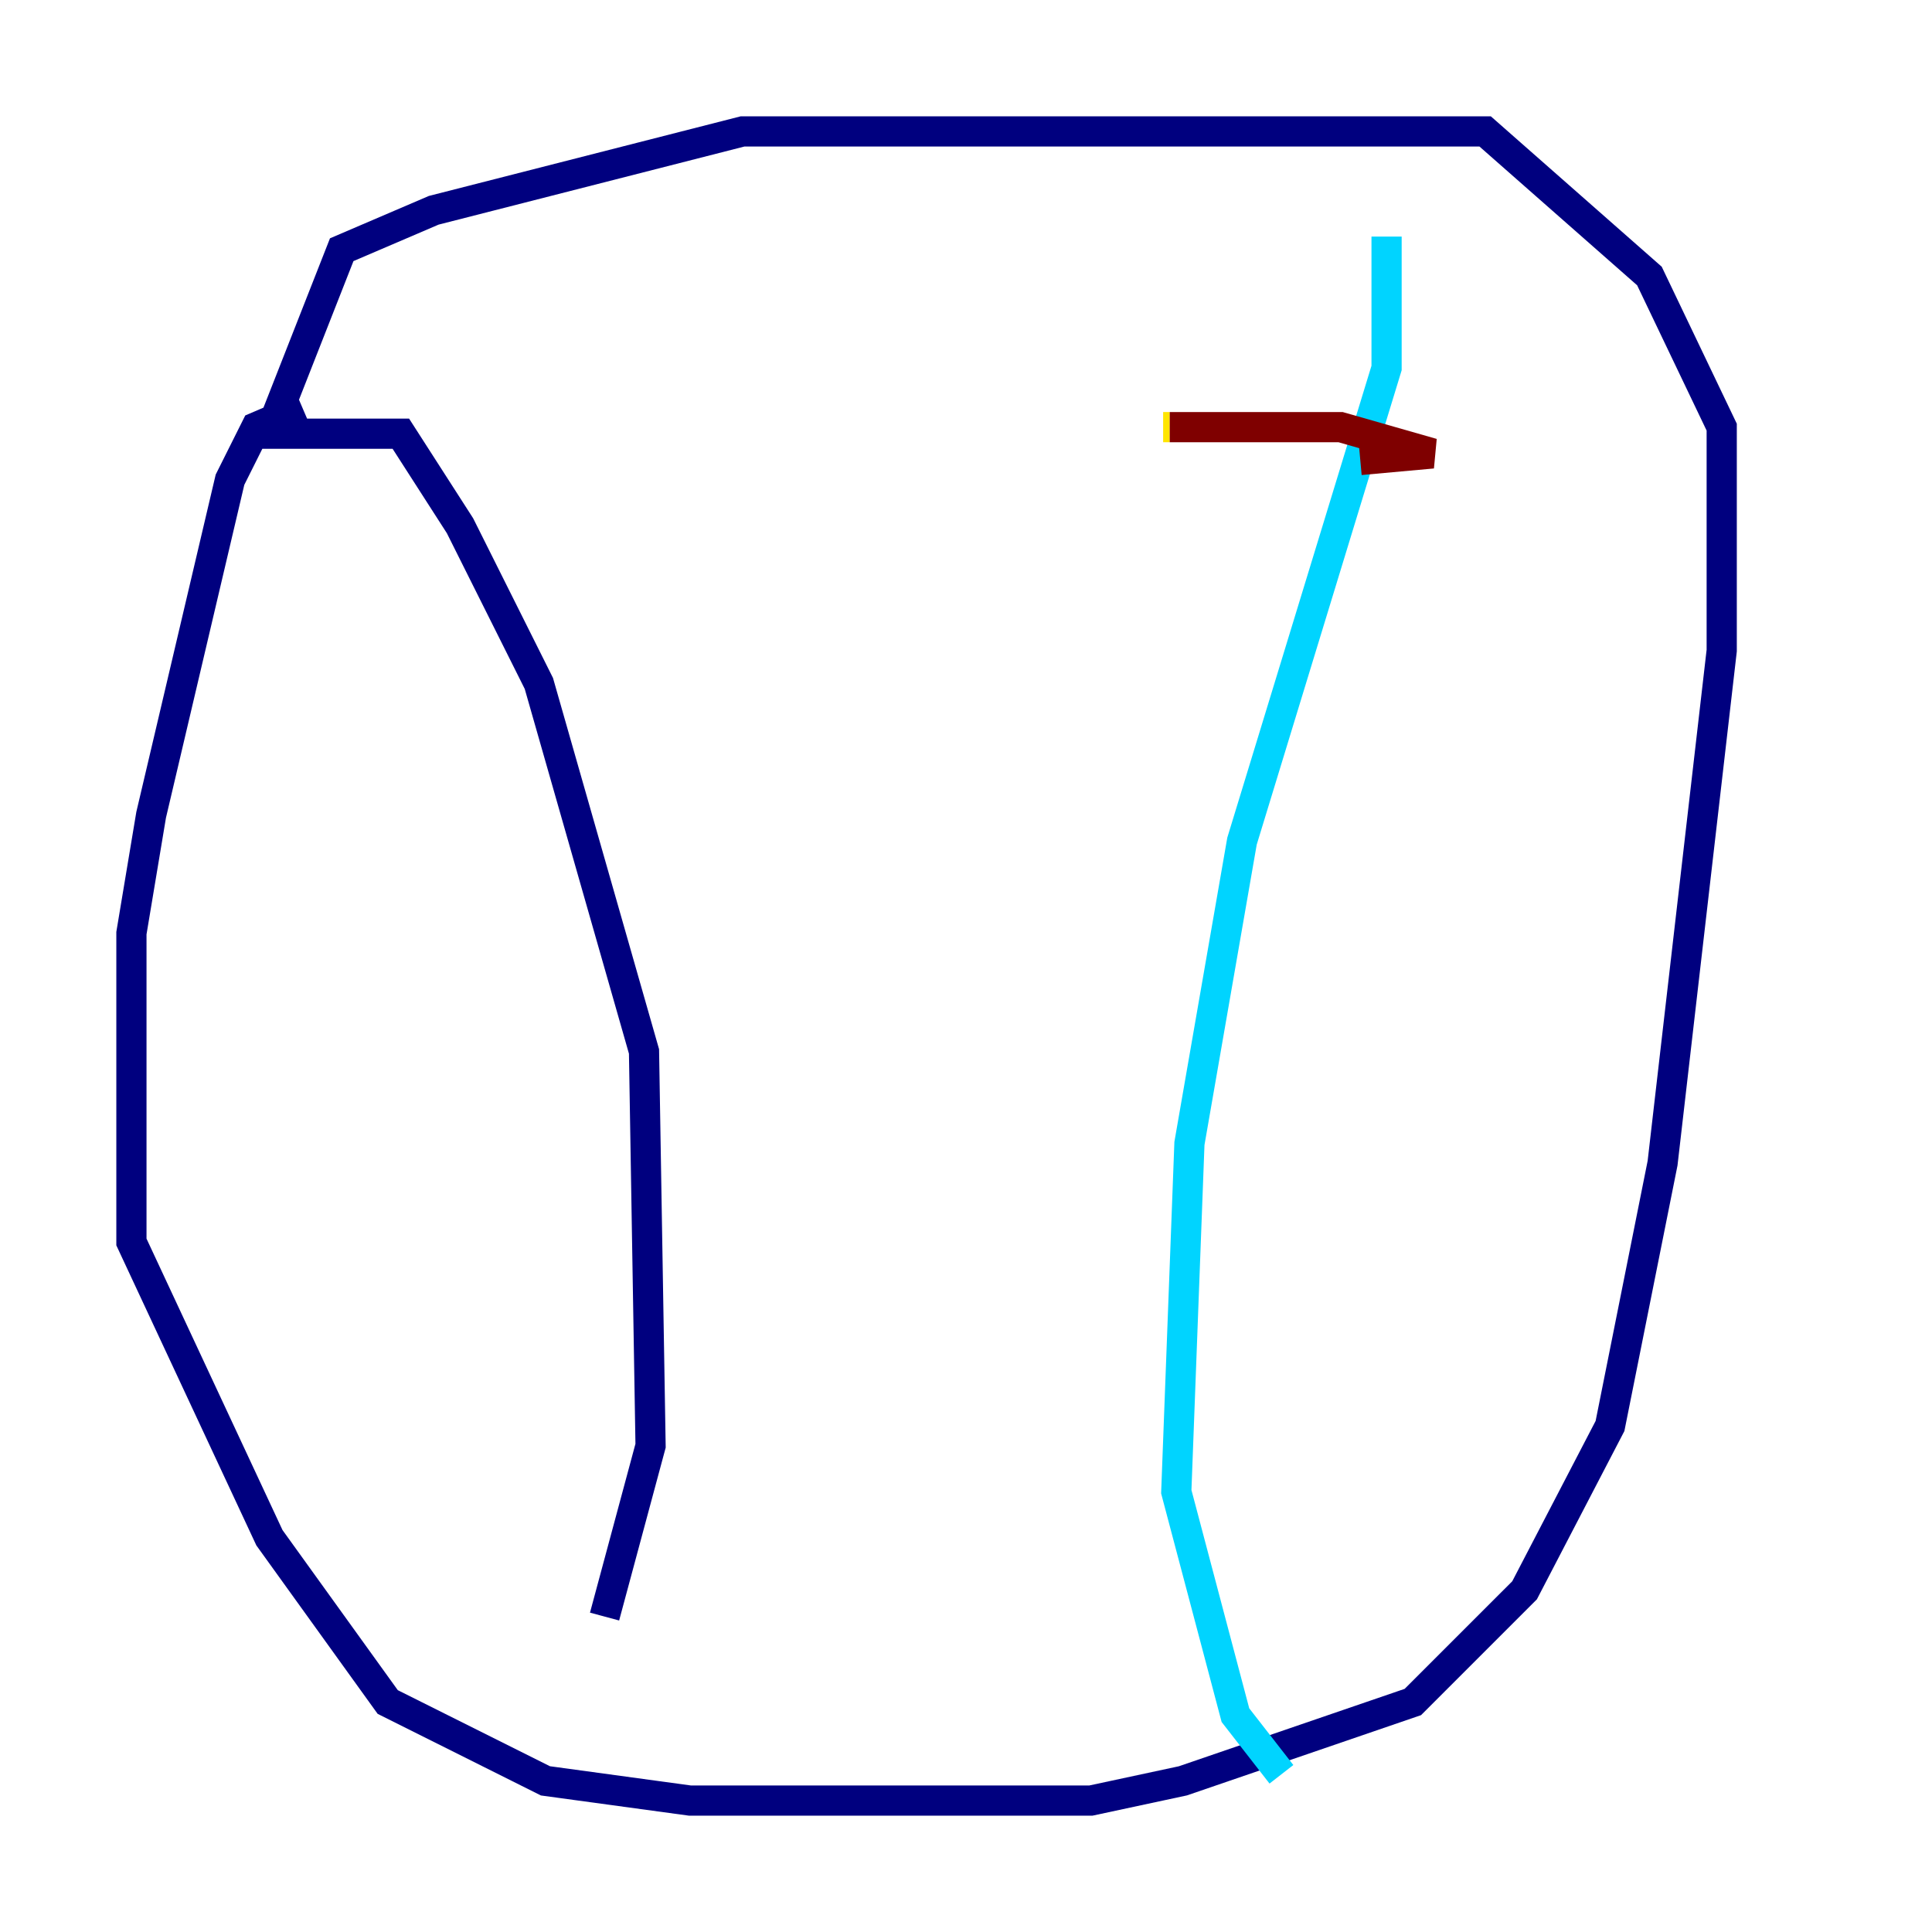 <?xml version="1.0" encoding="utf-8" ?>
<svg baseProfile="tiny" height="128" version="1.2" viewBox="0,0,128,128" width="128" xmlns="http://www.w3.org/2000/svg" xmlns:ev="http://www.w3.org/2001/xml-events" xmlns:xlink="http://www.w3.org/1999/xlink"><defs /><polyline fill="none" points="20.027,26.993 16.98,28.299 15.238,31.782 10.014,53.986 8.707,61.823 8.707,82.286 17.85,101.878 25.687,112.762 36.136,117.986 45.714,119.293 72.272,119.293 78.367,117.986 93.605,112.762 101.007,105.361 106.667,94.476 110.15,77.061 114.068,43.102 114.068,28.299 109.279,18.286 98.395,8.707 49.197,8.707 28.735,13.932 22.64,16.544 17.85,28.735 26.558,28.735 30.476,34.83 35.701,45.279 42.667,69.66 43.102,95.782 40.054,107.102" stroke="#00007f" stroke-width="2" /><polyline fill="none" points="91.864,15.674 91.864,24.381 82.286,55.728 78.803,75.755 77.932,98.83 81.85,113.633 84.898,117.551" stroke="#00d4ff" stroke-width="2" /><polyline fill="none" points="77.061,28.299 77.497,28.299" stroke="#ffe500" stroke-width="2" /><polyline fill="none" points="77.497,28.299 88.816,28.299 94.912,30.041 90.122,30.476" stroke="#7f0000" stroke-width="2" /></svg>